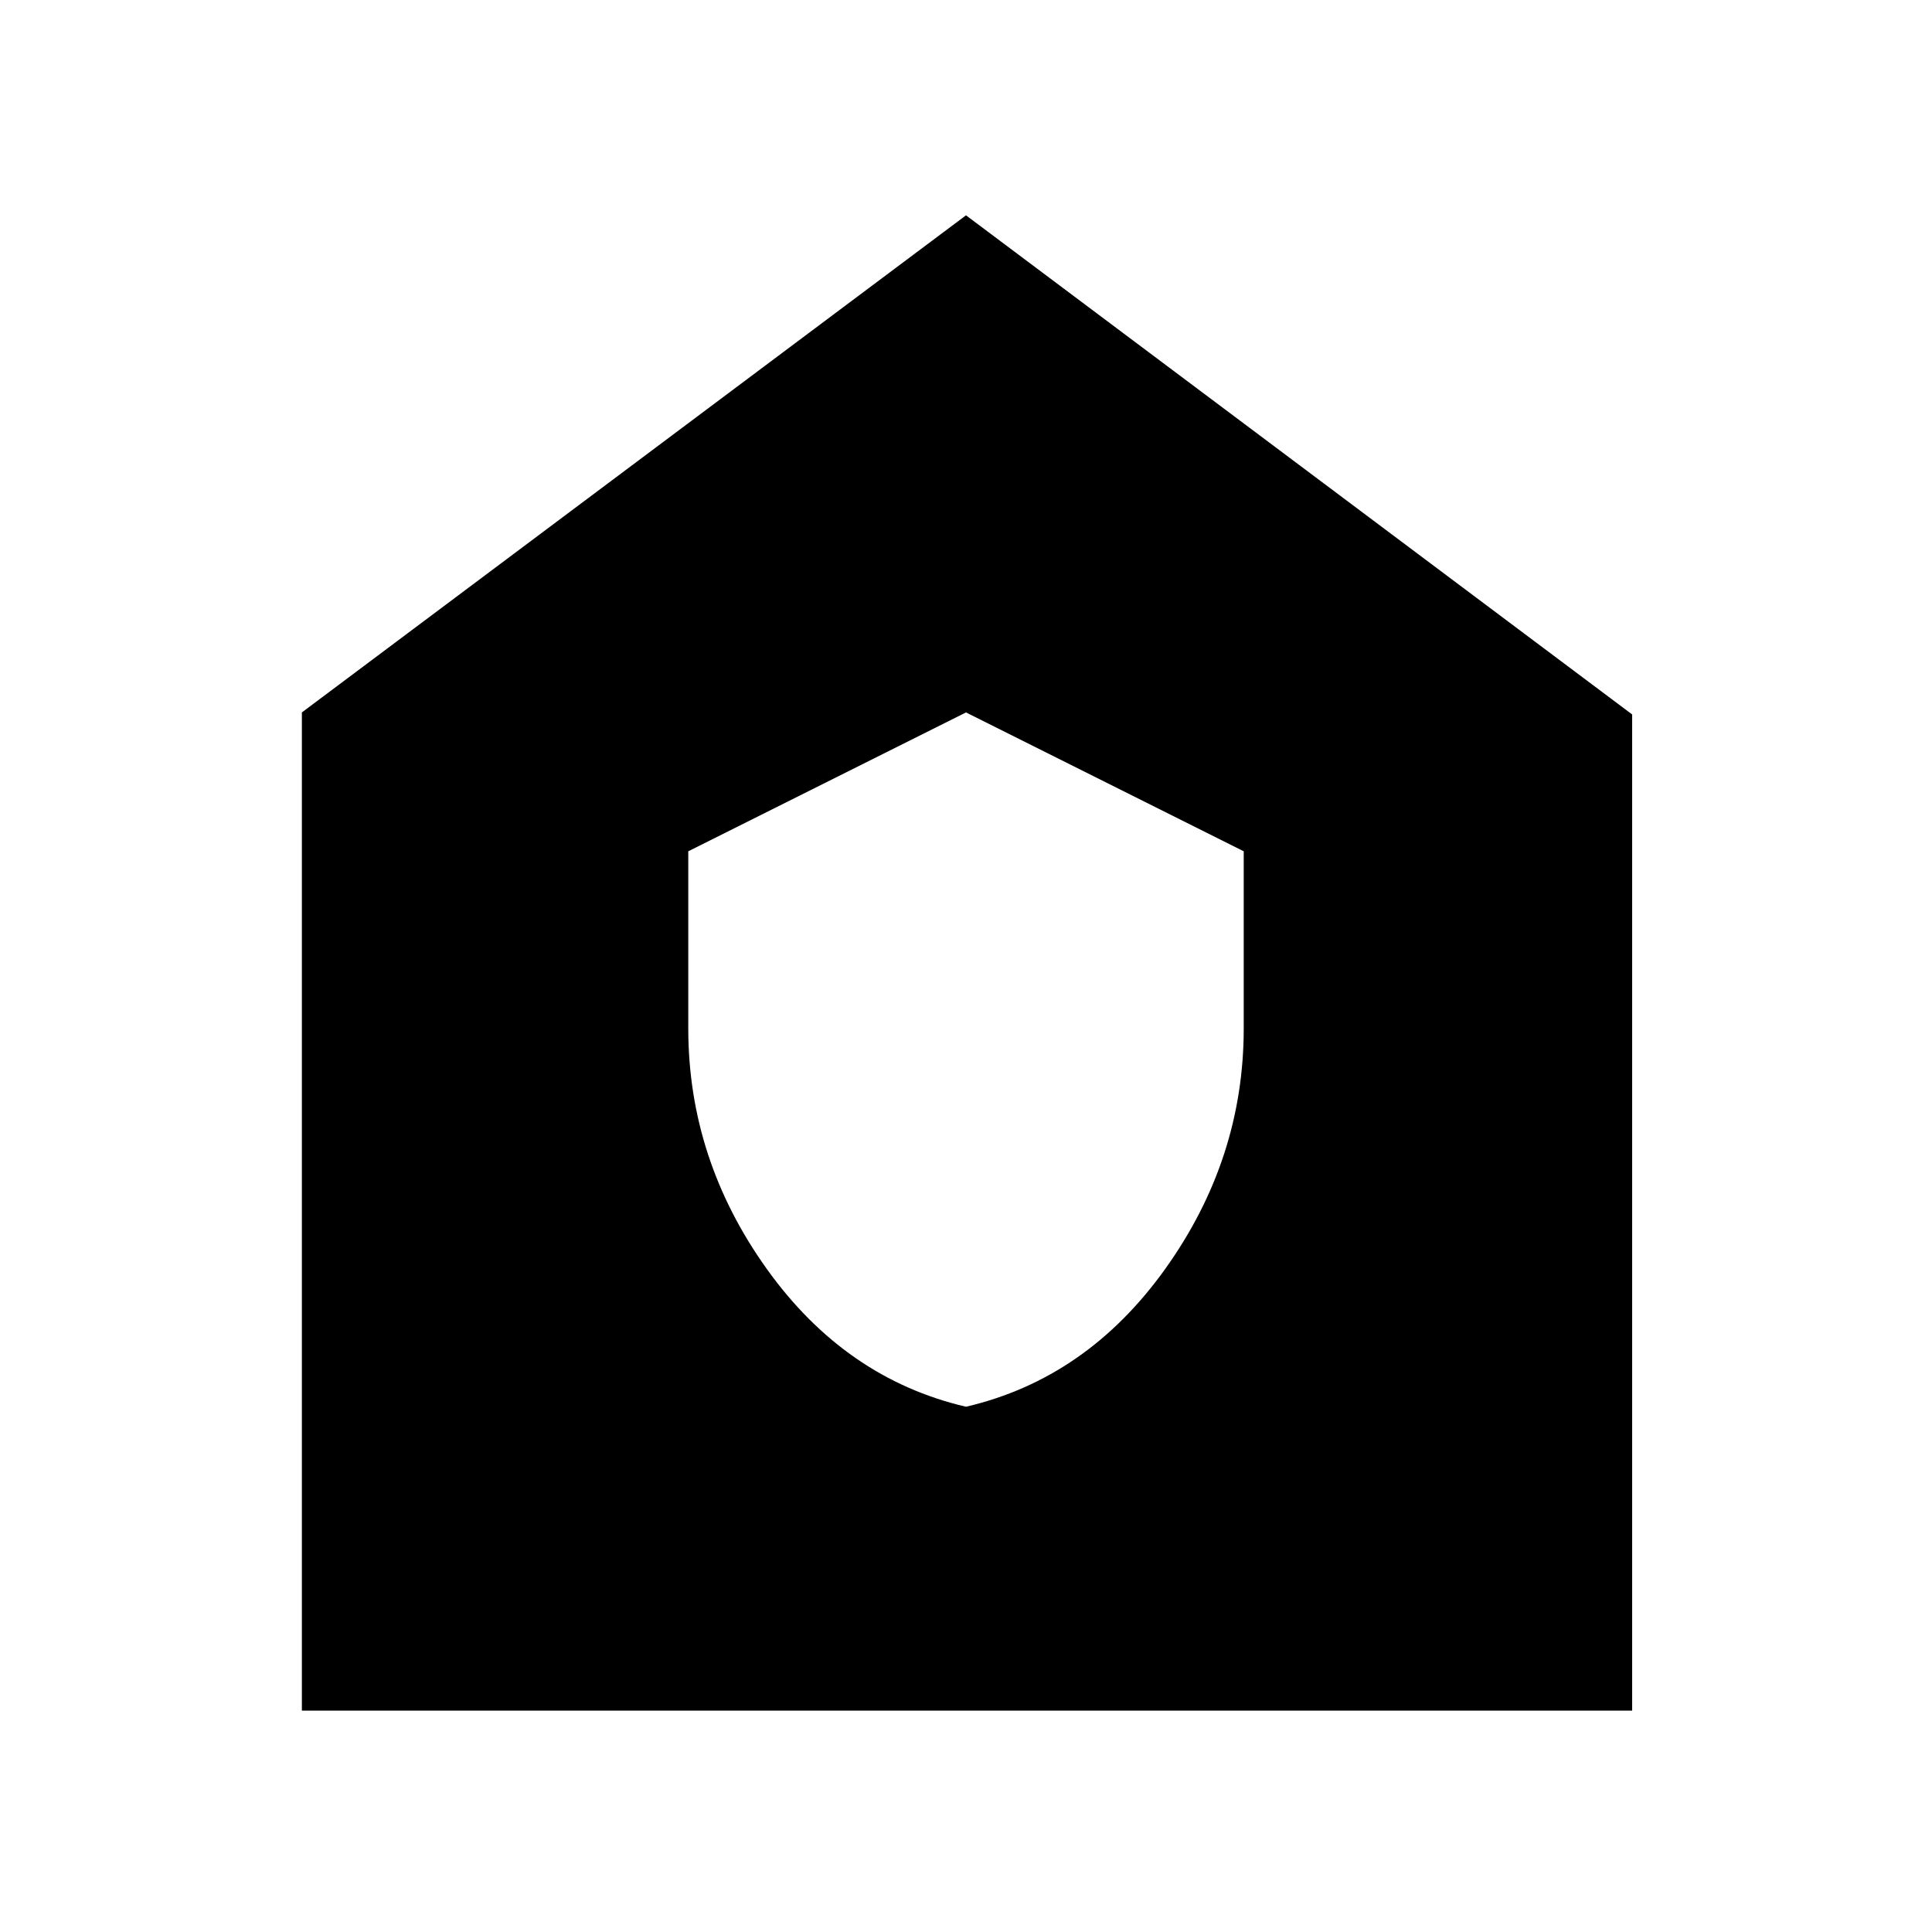 <svg xmlns="http://www.w3.org/2000/svg" height="40" width="40"><path d="M20 29.125q2.5-.583 4.125-2.854t1.625-4.979v-3.667L20 14.75l-5.75 2.875v3.667q0 2.708 1.625 4.979T20 29.125ZM6.25 35.417V14.75L20 4.458l13.792 10.334v20.625Z"/></svg>
